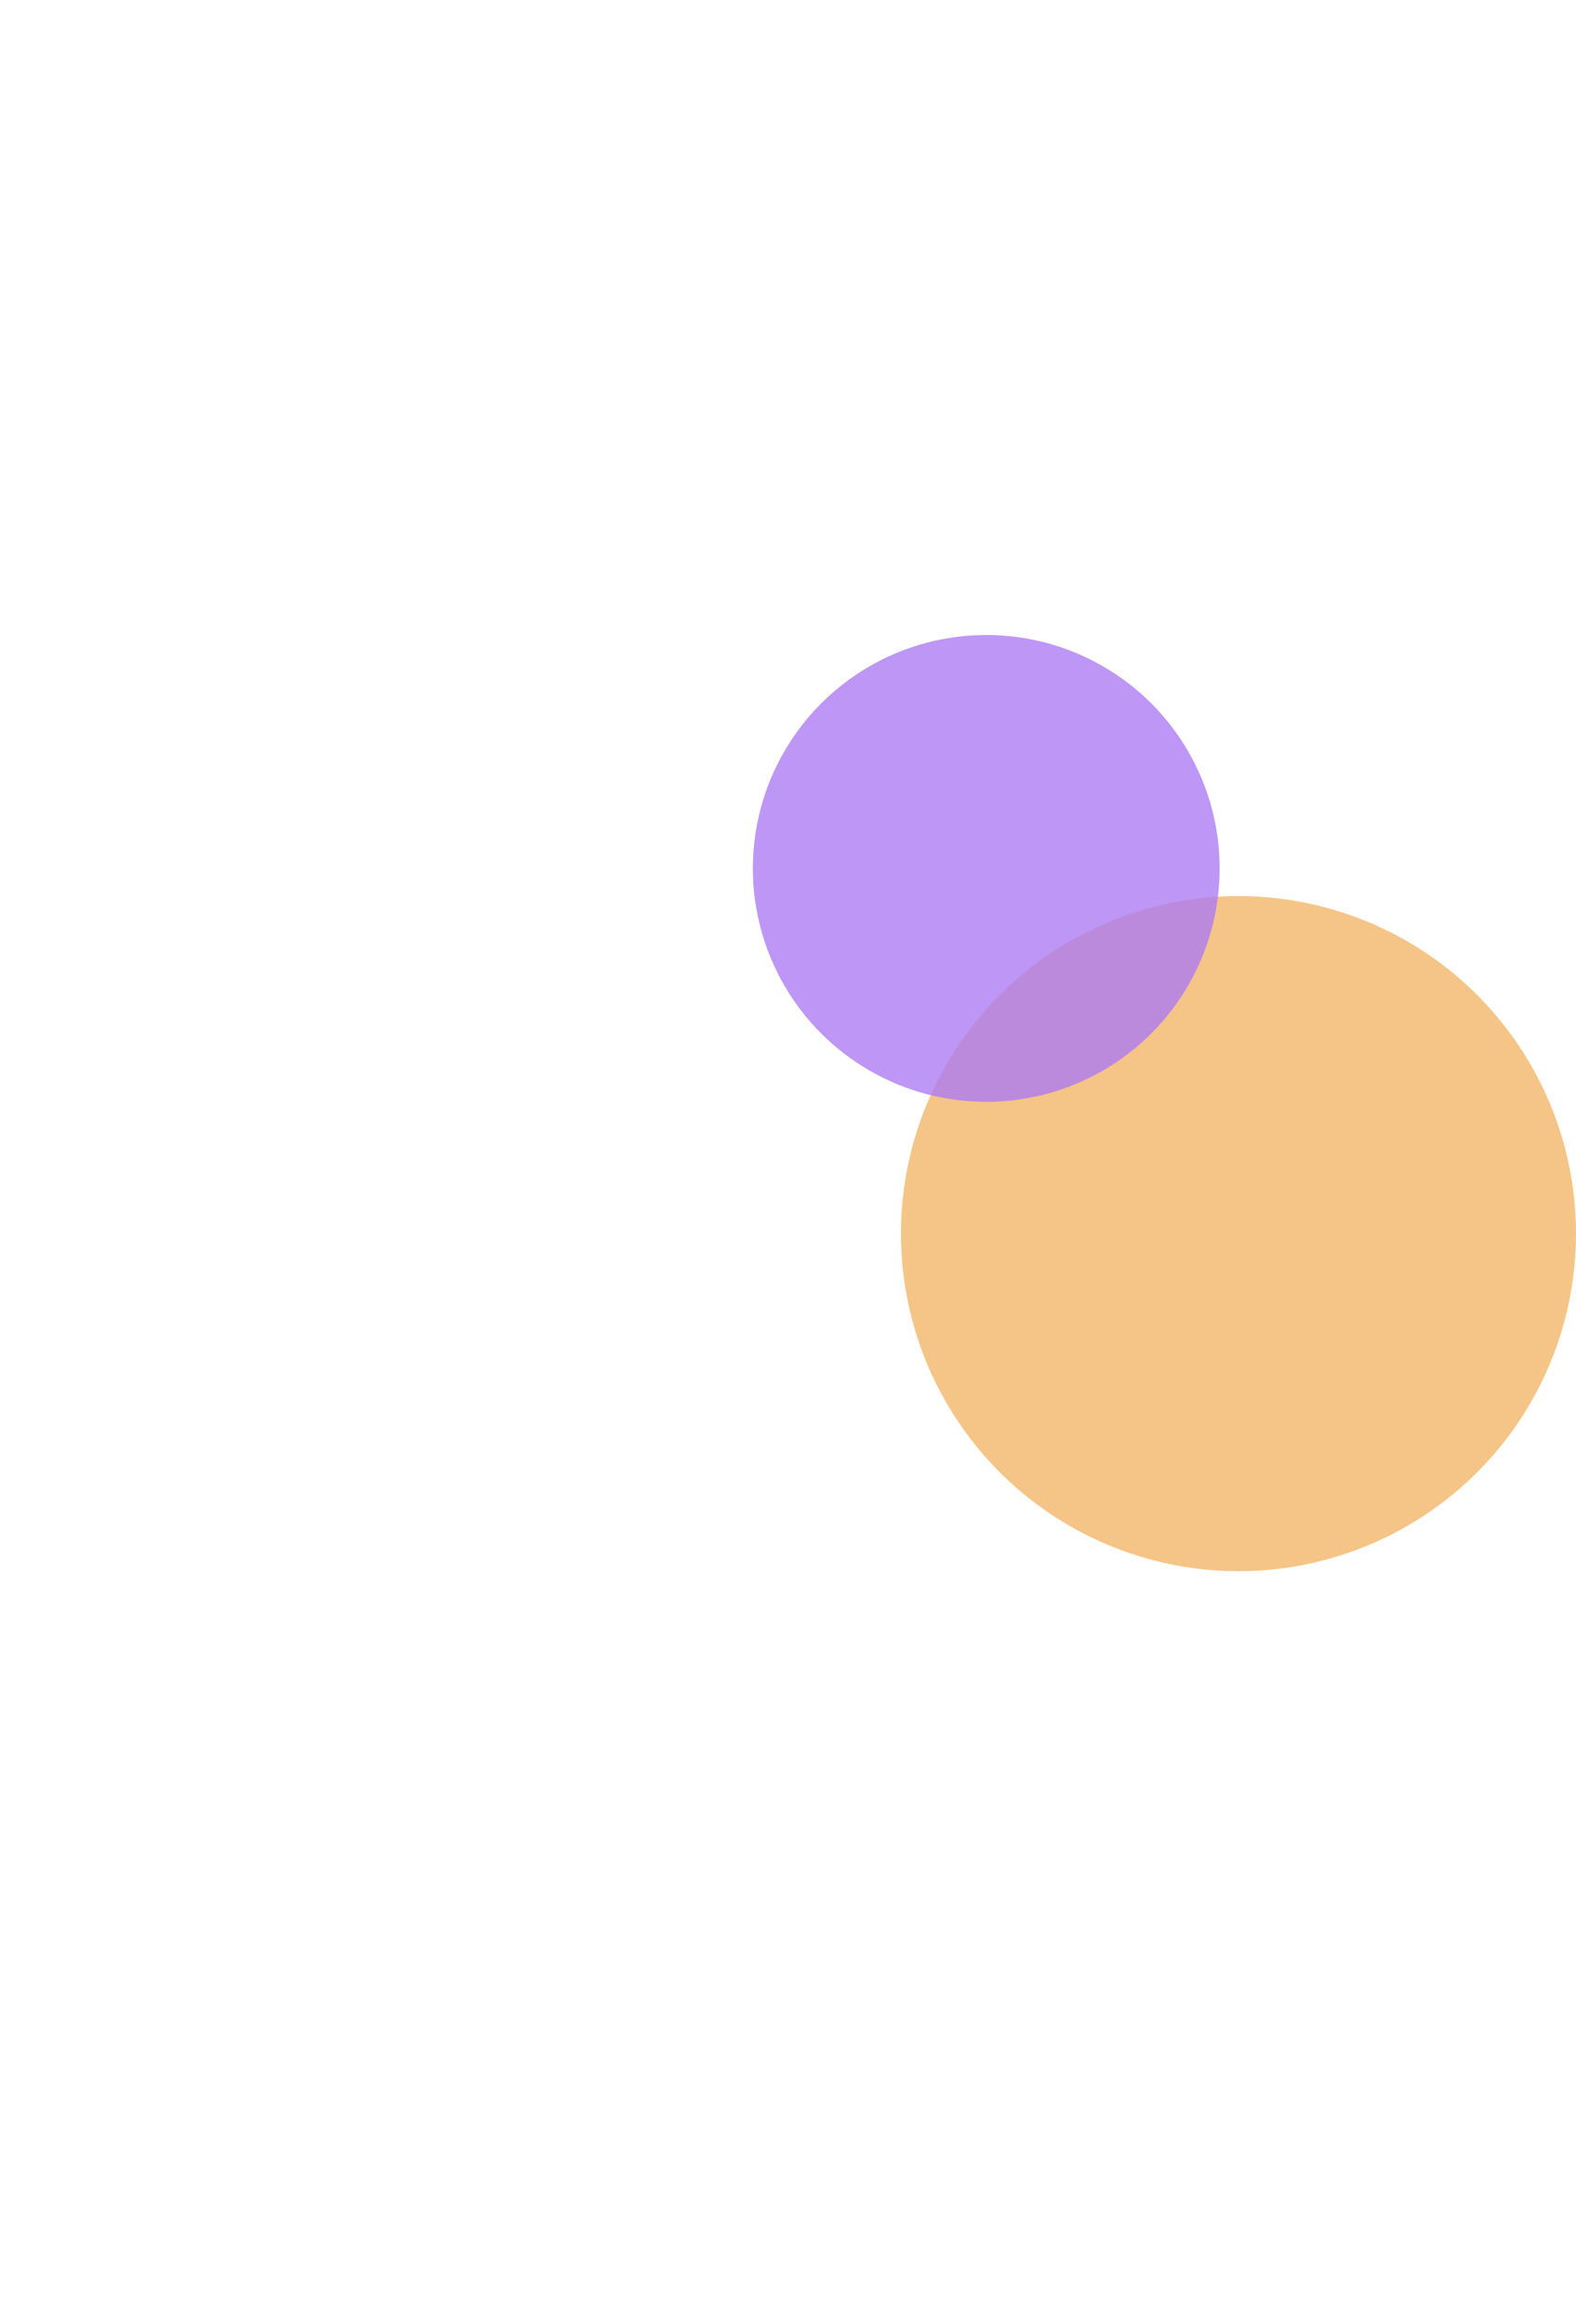 <svg width="628" height="926" viewBox="0 0 628 926" fill="none" xmlns="http://www.w3.org/2000/svg">
<g opacity="0.8" filter="url(#filter0_f_77_578)">
<circle cx="493.5" cy="491.5" r="134.5" fill="#F2B769"/>
</g>
<g opacity="0.8" filter="url(#filter1_f_77_578)">
<circle cx="393" cy="346" r="93" fill="#AE7CF3"/>
</g>
<defs>
<filter id="filter0_f_77_578" x="59" y="57" width="869" height="869" filterUnits="userSpaceOnUse" color-interpolation-filters="sRGB">
<feFlood flood-opacity="0" result="BackgroundImageFix"/>
<feBlend mode="normal" in="SourceGraphic" in2="BackgroundImageFix" result="shape"/>
<feGaussianBlur stdDeviation="150" result="effect1_foregroundBlur_77_578"/>
</filter>
<filter id="filter1_f_77_578" x="0" y="-47" width="786" height="786" filterUnits="userSpaceOnUse" color-interpolation-filters="sRGB">
<feFlood flood-opacity="0" result="BackgroundImageFix"/>
<feBlend mode="normal" in="SourceGraphic" in2="BackgroundImageFix" result="shape"/>
<feGaussianBlur stdDeviation="150" result="effect1_foregroundBlur_77_578"/>
</filter>
</defs>
</svg>
